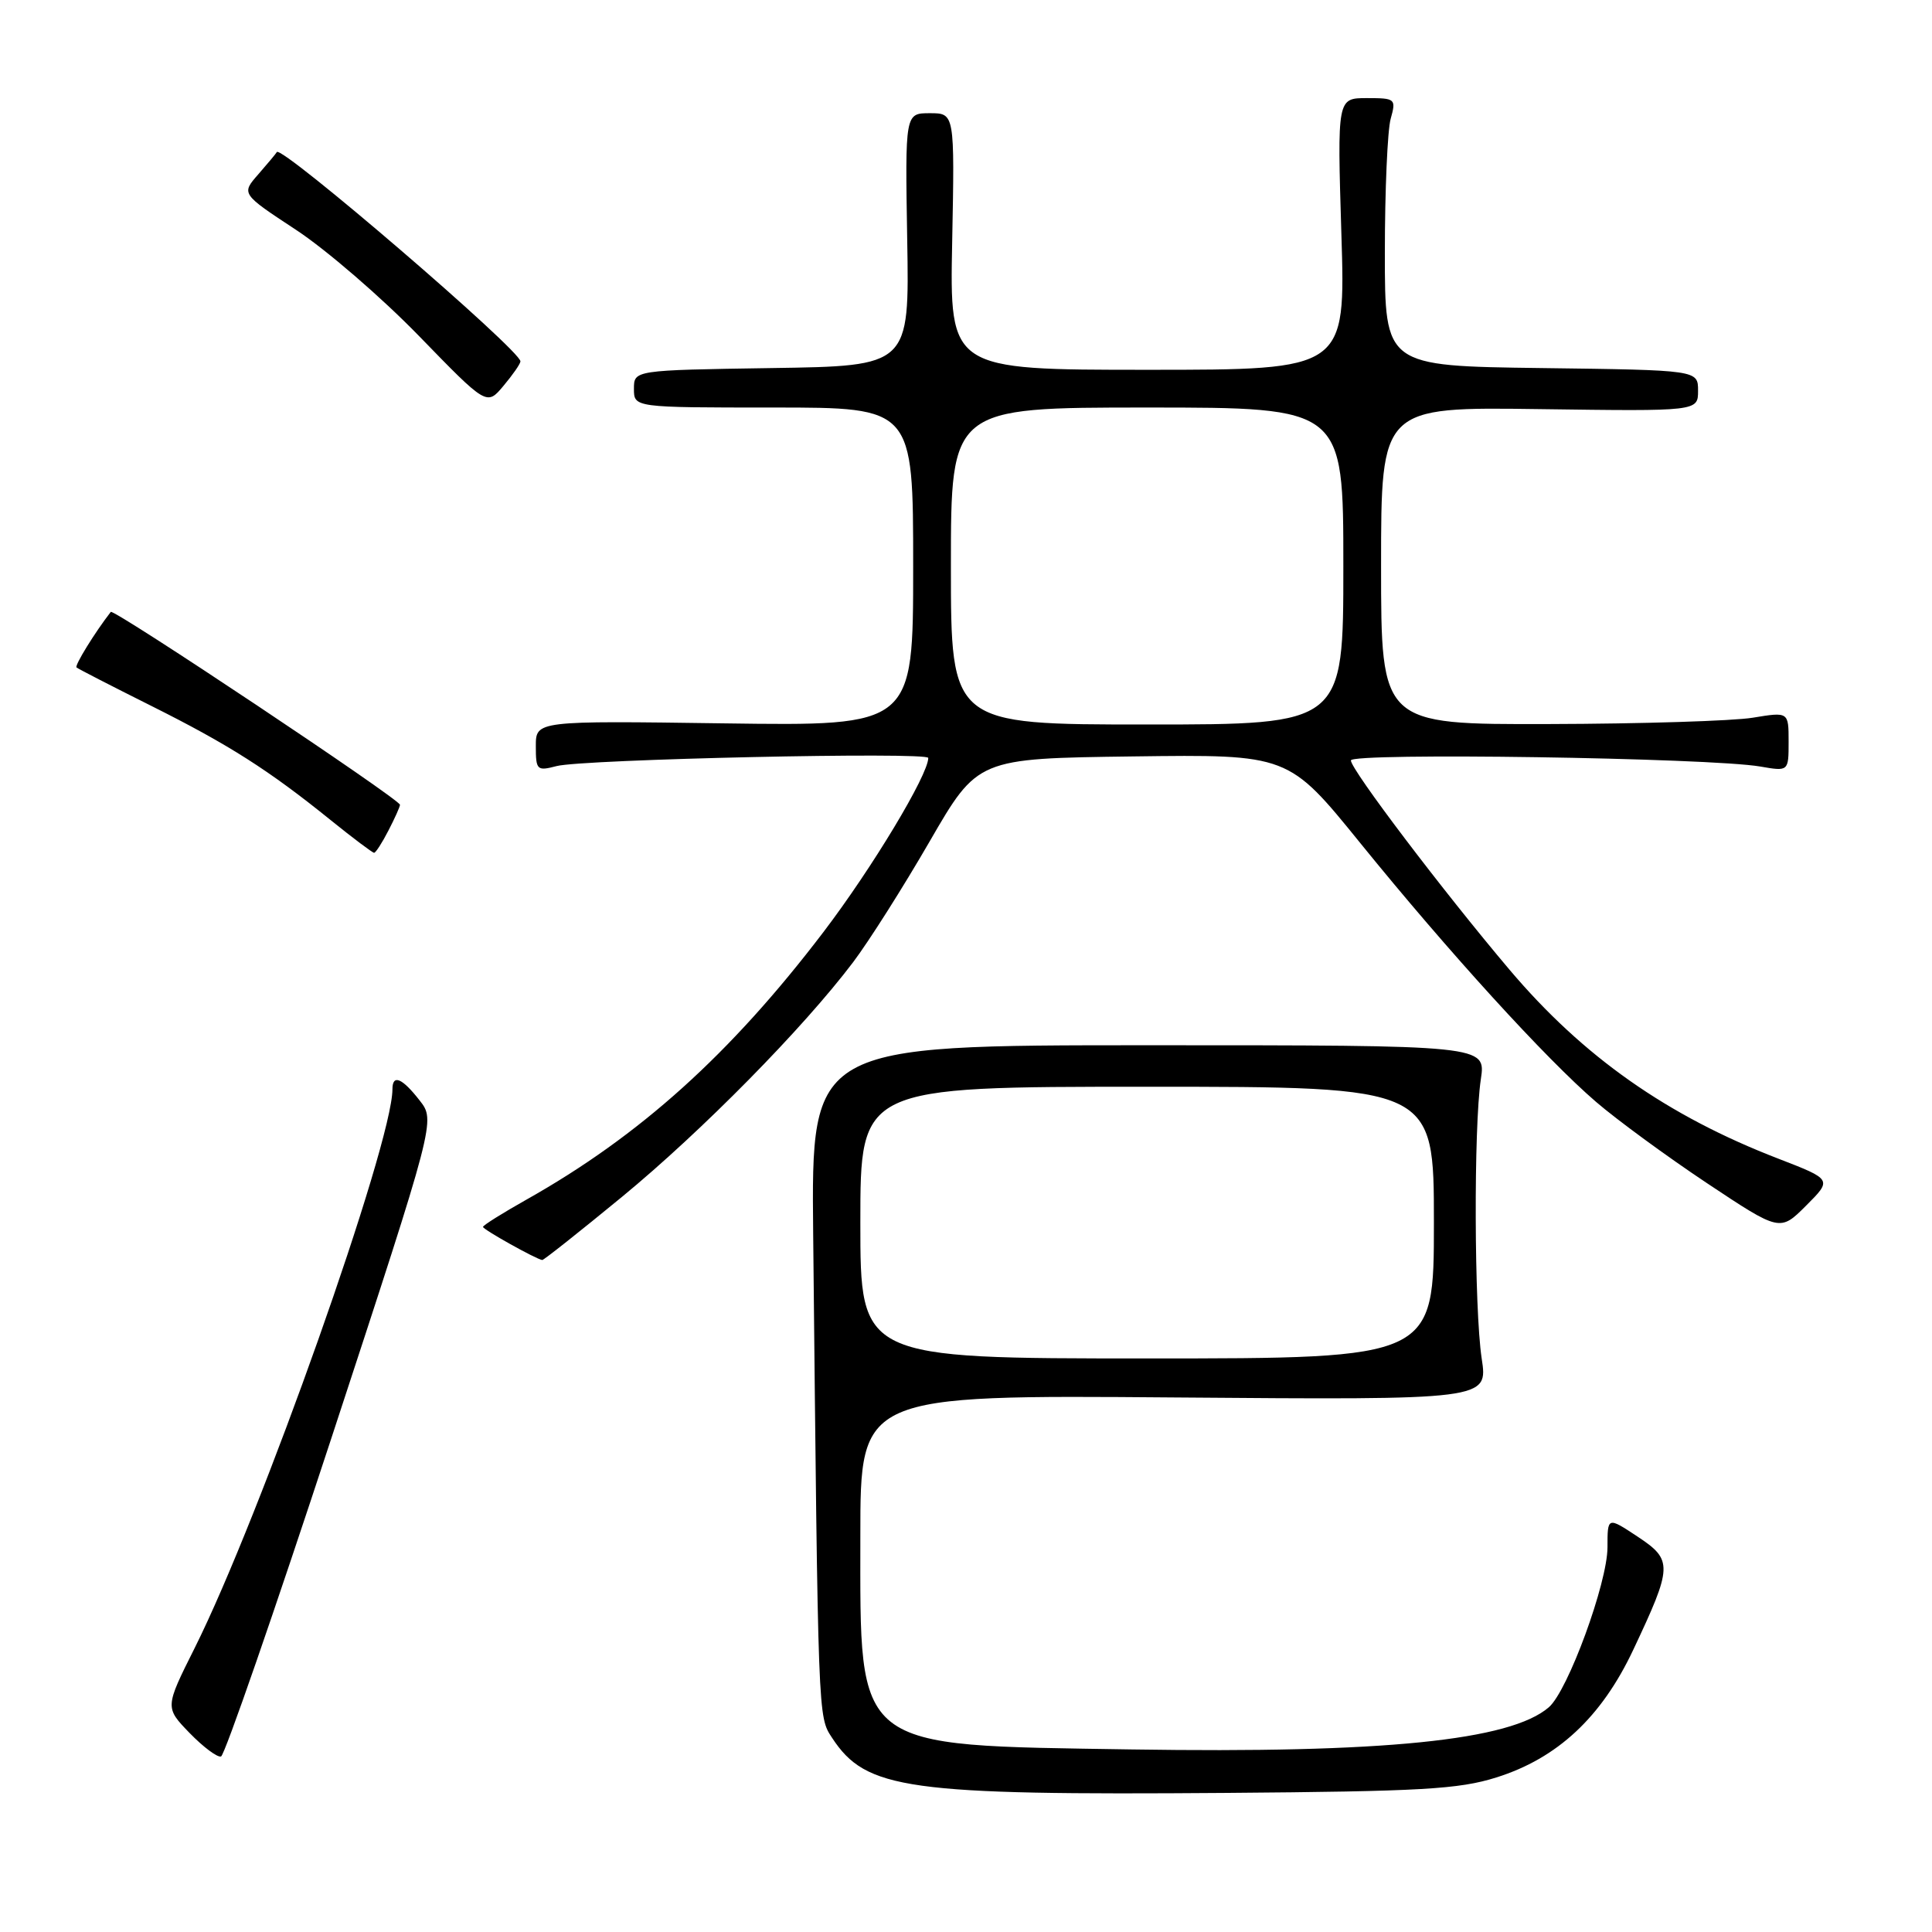 <?xml version="1.0" encoding="UTF-8" standalone="no"?>
<!DOCTYPE svg PUBLIC "-//W3C//DTD SVG 1.1//EN" "http://www.w3.org/Graphics/SVG/1.1/DTD/svg11.dtd" >
<svg xmlns="http://www.w3.org/2000/svg" xmlns:xlink="http://www.w3.org/1999/xlink" version="1.1" viewBox="0 0 256 256">
 <g >
 <path fill="currentColor"
d=" M 198.28 235.52 C 206.36 232.98 212.19 227.55 216.39 218.66 C 221.65 207.51 221.68 206.72 216.99 203.61 C 213.00 200.97 213.00 200.97 213.00 205.02 C 213.00 209.73 207.76 224.04 205.23 226.22 C 200.13 230.63 183.29 232.33 149.92 231.81 C 112.84 231.22 114.00 232.14 114.00 203.47 C 114.00 184.84 114.00 184.84 155.58 185.17 C 197.17 185.50 197.17 185.50 196.33 180.00 C 195.34 173.44 195.26 149.35 196.22 143.00 C 196.89 138.50 196.89 138.50 152.20 138.50 C 107.50 138.50 107.50 138.50 107.75 163.50 C 108.41 228.30 108.38 227.41 110.26 230.28 C 114.76 237.14 120.16 237.89 162.50 237.57 C 188.29 237.37 193.31 237.09 198.28 235.52 Z  M 43.94 190.47 C 57.71 148.50 57.71 148.50 55.60 145.81 C 53.28 142.83 52.00 142.30 52.00 144.33 C 52.00 151.55 34.53 200.91 25.79 218.38 C 21.85 226.25 21.85 226.25 25.13 229.64 C 26.94 231.50 28.81 232.90 29.29 232.74 C 29.77 232.58 36.36 213.56 43.94 190.47 Z  M 82.43 158.58 C 92.99 149.89 106.41 136.27 113.04 127.50 C 115.12 124.75 119.68 117.55 123.18 111.50 C 129.54 100.50 129.54 100.50 150.13 100.23 C 170.72 99.96 170.72 99.96 180.26 111.73 C 191.96 126.16 204.84 140.30 211.49 146.01 C 214.23 148.37 220.83 153.21 226.16 156.76 C 235.86 163.21 235.86 163.21 239.32 159.75 C 242.78 156.29 242.78 156.29 235.64 153.53 C 220.91 147.85 209.78 140.03 200.00 128.47 C 191.21 118.08 179.00 101.98 179.00 100.76 C 179.00 99.70 226.53 100.41 233.25 101.57 C 237.00 102.22 237.00 102.22 237.00 98.27 C 237.00 94.32 237.00 94.32 232.25 95.10 C 229.64 95.53 217.49 95.91 205.25 95.94 C 183.00 96.00 183.00 96.00 183.00 74.96 C 183.00 53.92 183.00 53.92 204.00 54.21 C 225.00 54.50 225.00 54.50 225.00 51.77 C 225.00 49.04 225.00 49.04 204.25 48.77 C 183.50 48.50 183.50 48.50 183.50 33.50 C 183.50 25.25 183.85 17.26 184.27 15.75 C 185.01 13.09 184.91 13.00 181.11 13.00 C 177.19 13.00 177.19 13.00 177.74 31.00 C 178.30 49.00 178.30 49.00 152.07 49.00 C 125.83 49.00 125.83 49.00 126.17 32.00 C 126.50 15.00 126.50 15.00 123.21 15.00 C 119.93 15.00 119.93 15.00 120.21 31.75 C 120.50 48.50 120.50 48.50 102.25 48.77 C 84.00 49.05 84.00 49.05 84.00 51.52 C 84.00 54.00 84.00 54.00 102.50 54.00 C 121.00 54.00 121.00 54.00 121.00 75.10 C 121.00 96.20 121.00 96.20 96.00 95.85 C 71.00 95.50 71.00 95.50 71.00 98.87 C 71.00 102.05 71.15 102.19 73.75 101.51 C 77.23 100.60 123.00 99.60 123.00 100.43 C 123.00 102.67 115.54 115.06 109.11 123.50 C 96.79 139.68 84.78 150.50 69.75 158.96 C 66.59 160.74 64.00 162.36 64.00 162.57 C 64.00 162.92 71.04 166.85 71.85 166.96 C 72.04 166.98 76.80 163.21 82.43 158.58 Z  M 51.47 110.05 C 52.31 108.43 53.00 106.89 53.00 106.64 C 53.00 105.92 15.04 80.61 14.68 81.08 C 12.56 83.81 9.86 88.19 10.14 88.44 C 10.34 88.62 14.78 90.90 20.00 93.51 C 30.32 98.67 35.60 102.03 43.84 108.69 C 46.78 111.06 49.36 113.00 49.57 113.00 C 49.78 113.00 50.64 111.67 51.47 110.05 Z  M 68.96 47.89 C 69.05 46.48 37.22 19.13 36.68 20.15 C 36.58 20.34 35.48 21.66 34.23 23.09 C 31.96 25.68 31.96 25.68 39.23 30.46 C 43.23 33.09 50.55 39.41 55.50 44.50 C 64.50 53.77 64.50 53.77 66.71 51.13 C 67.93 49.68 68.94 48.23 68.96 47.89 Z  M 114.00 162.00 C 114.00 144.00 114.00 144.00 152.00 144.00 C 190.00 144.00 190.00 144.00 190.00 162.00 C 190.00 180.00 190.00 180.00 152.00 180.00 C 114.00 180.00 114.00 180.00 114.00 162.00 Z  M 126.00 75.00 C 126.00 54.00 126.00 54.00 152.00 54.00 C 178.00 54.00 178.00 54.00 178.00 75.00 C 178.00 96.00 178.00 96.00 152.00 96.00 C 126.00 96.00 126.00 96.00 126.00 75.00 Z "/>
</g>
</svg>